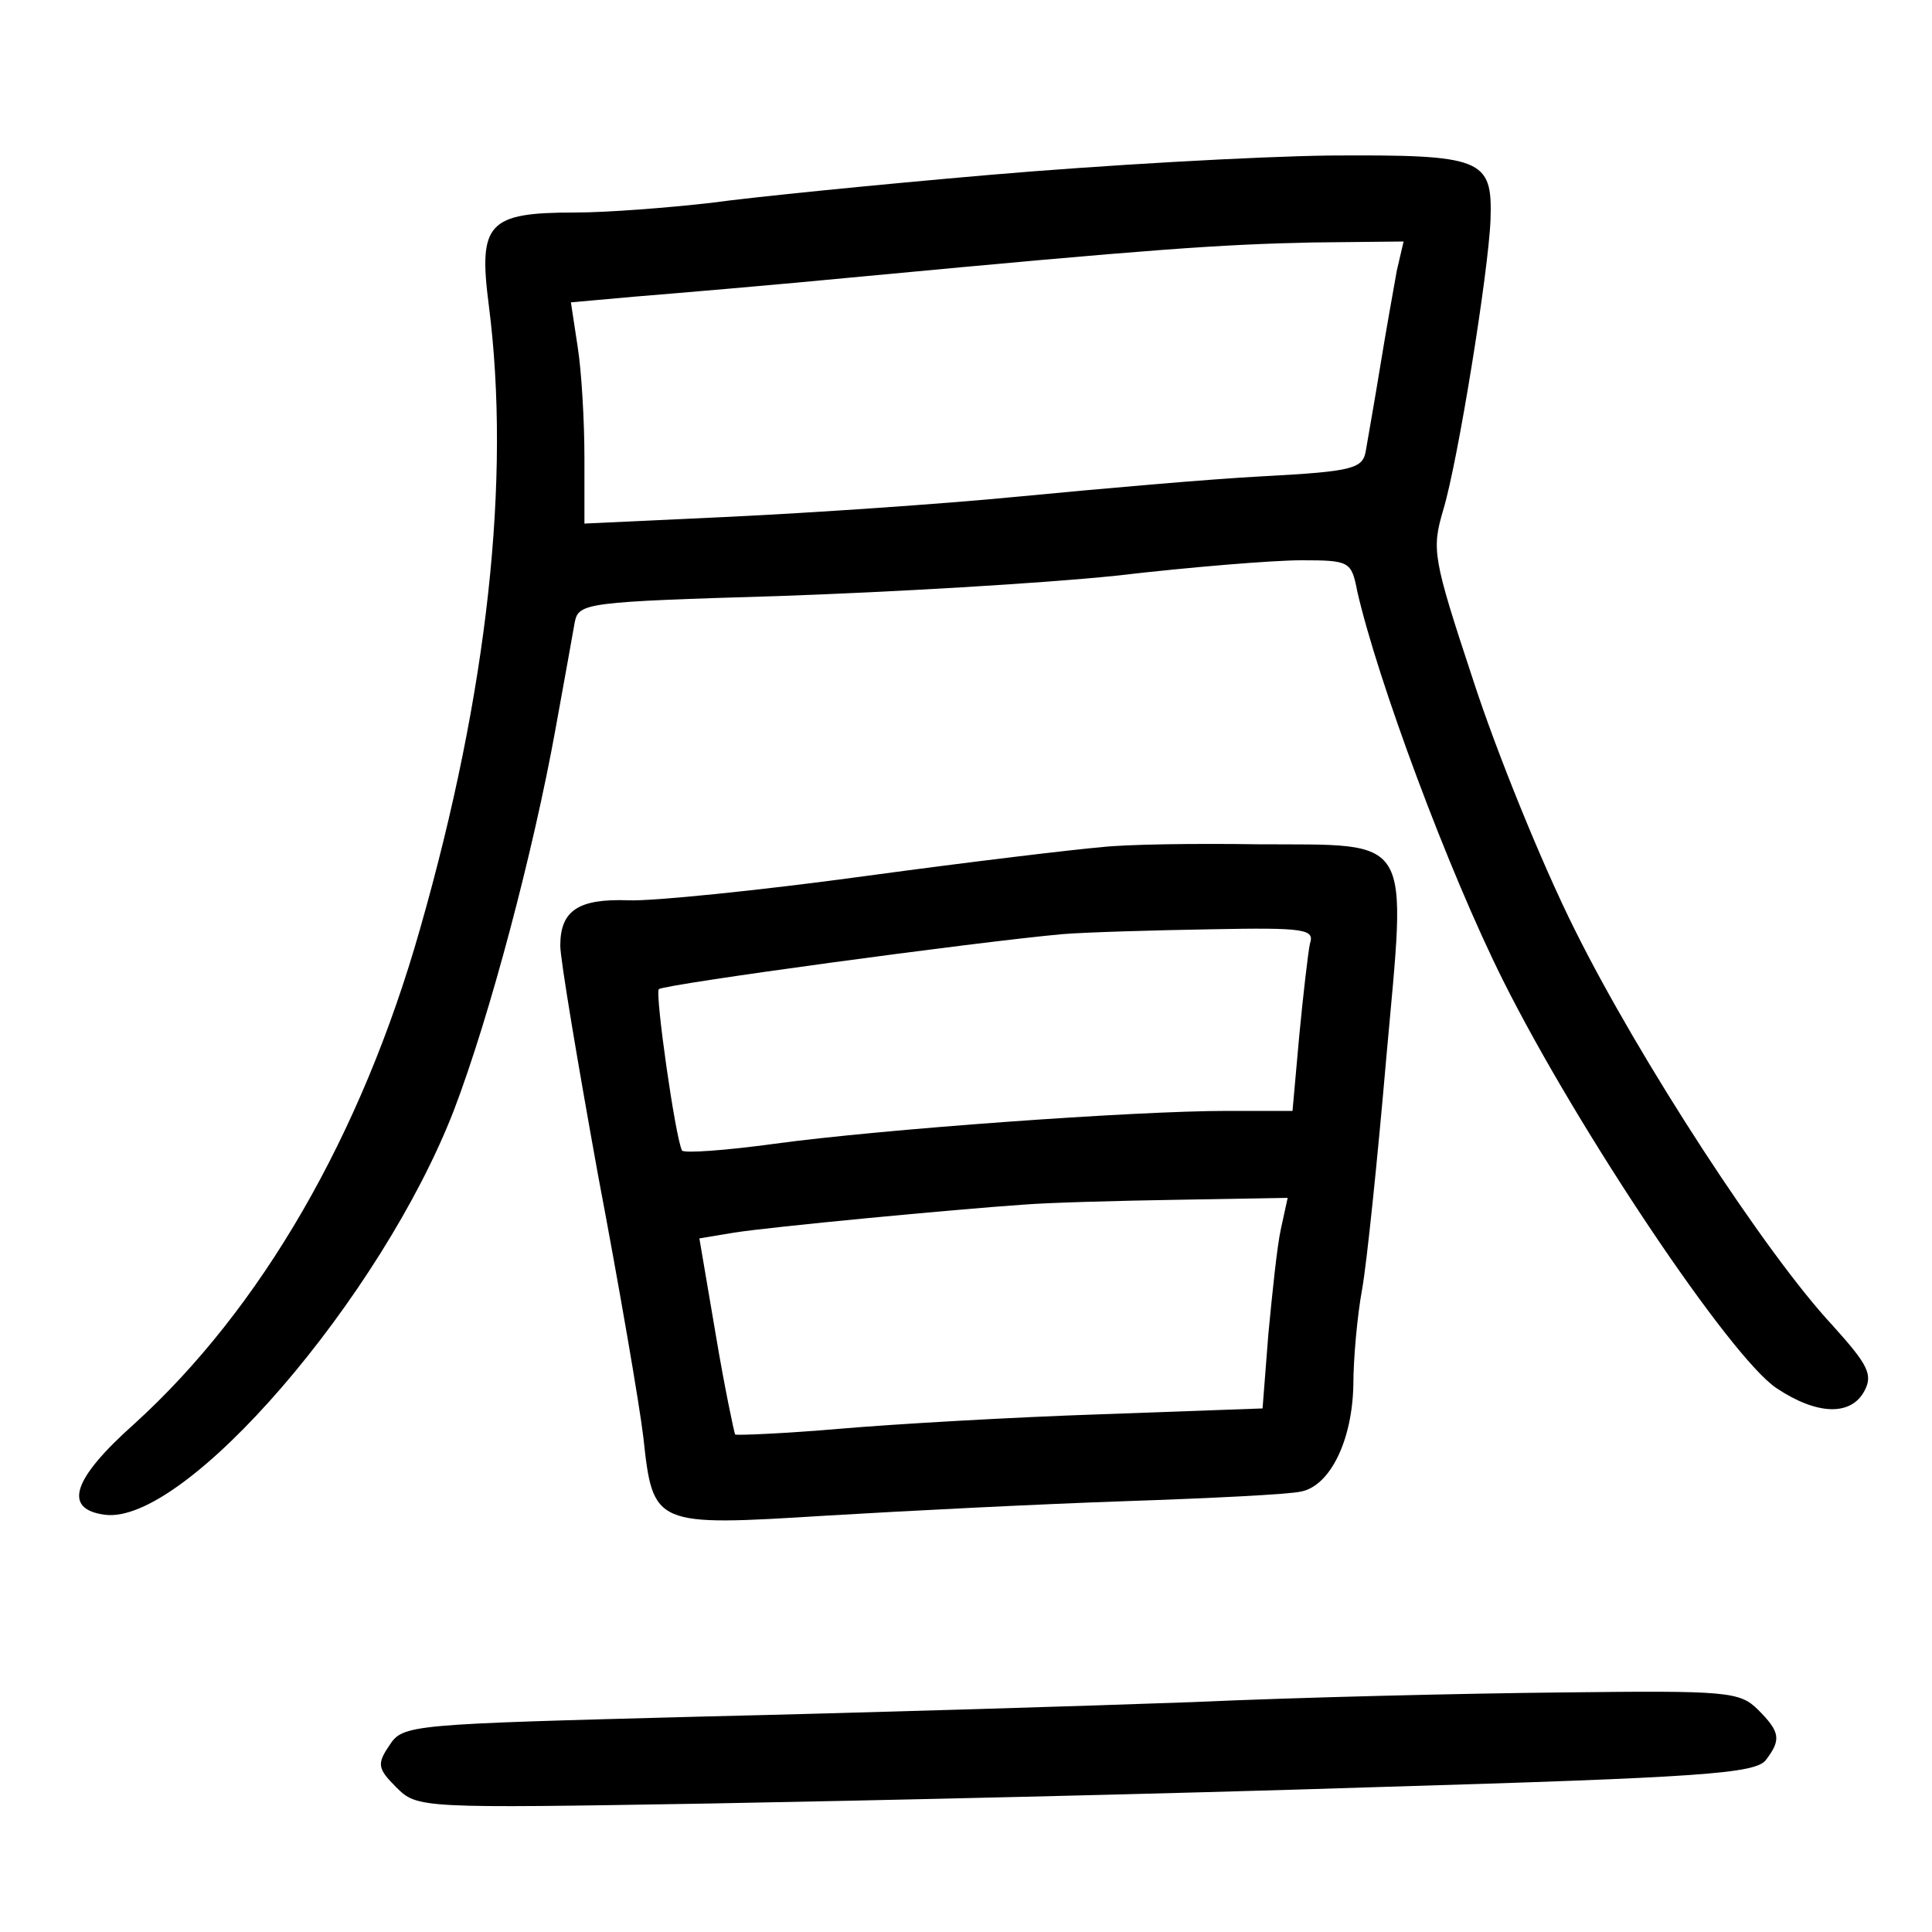 <?xml version="1.0"?>
<svg xmlns="http://www.w3.org/2000/svg" height="200pt" preserveAspectRatio="xMidYMid meet" viewBox="0 0 200 200" width="200pt">
  <g transform="matrix(.1 0 0 -.1 0 200)">
    <path d="m1025 1819c-116-10-246-23-289-29-44-5-107-10-141-10-90 0-100-11-89-96 23-179-1-400-71-645-61-215-165-394-296-513-64-57-74-88-31-94 83-12 287 225 362 419 37 97 82 267 105 394 9 50 18 99 20 111 4 20 12 21 212 27 115 4 271 13 348 21 77 9 163 16 192 16 50 0 52-1 58-32 21-92 94-289 151-403 77-154 235-390 283-422 42-28 77-29 91-3 9 17 4 27-33 68-69 74-200 275-267 410-34 68-81 184-105 258-42 127-43 135-31 176 15 49 47 247 49 301 2 63-8 67-167 66-77-1-235-10-351-20zm421-99c-3-17-11-61-17-98s-13-76-15-88c-3-19-12-22-106-27-57-3-170-13-253-21-82-8-217-17-300-21l-150-7v68c0 38-3 90-7 115l-7 46 67 6c37 3 144 12 237 21 297 28 368 33 464 35l94 1z"/>
    <path d="m1140 1123c-25-2-135-15-245-30s-220-26-244-25c-53 2-71-11-71-47 0-14 18-121 39-237 22-116 43-238 47-272 10-92 11-92 189-81 83 5 222 12 310 15s170 7 182 10c30 6 53 53 54 111 0 26 4 71 9 98 5 28 16 135 25 239 21 235 30 221-133 222-64 1-137 0-162-3zm216-100c-2-10-7-53-11-95l-7-78h-68c-96 0-358-19-468-34-51-7-94-10-96-7-7 14-28 162-24 167 5 5 329 49 418 57 25 2 94 4 153 5 99 2 108 0 103-15zm-30-295c-4-18-9-67-13-109l-6-77-166-6c-91-3-213-10-271-15s-107-7-109-6c-1 2-11 49-20 103l-17 100 36 6c38 6 227 24 300 29 25 2 96 4 159 5l114 2z"/>
    <path d="m1235 238c-110-4-339-11-509-15-302-8-309-8-323-30-13-19-12-24 7-43 22-22 24-22 324-17 165 3 477 10 691 17 337 10 392 14 403 28 16 21 15 29-8 52-19 19-32 20-202 18-101-1-273-5-383-10z"/>
  </g>
</svg>
